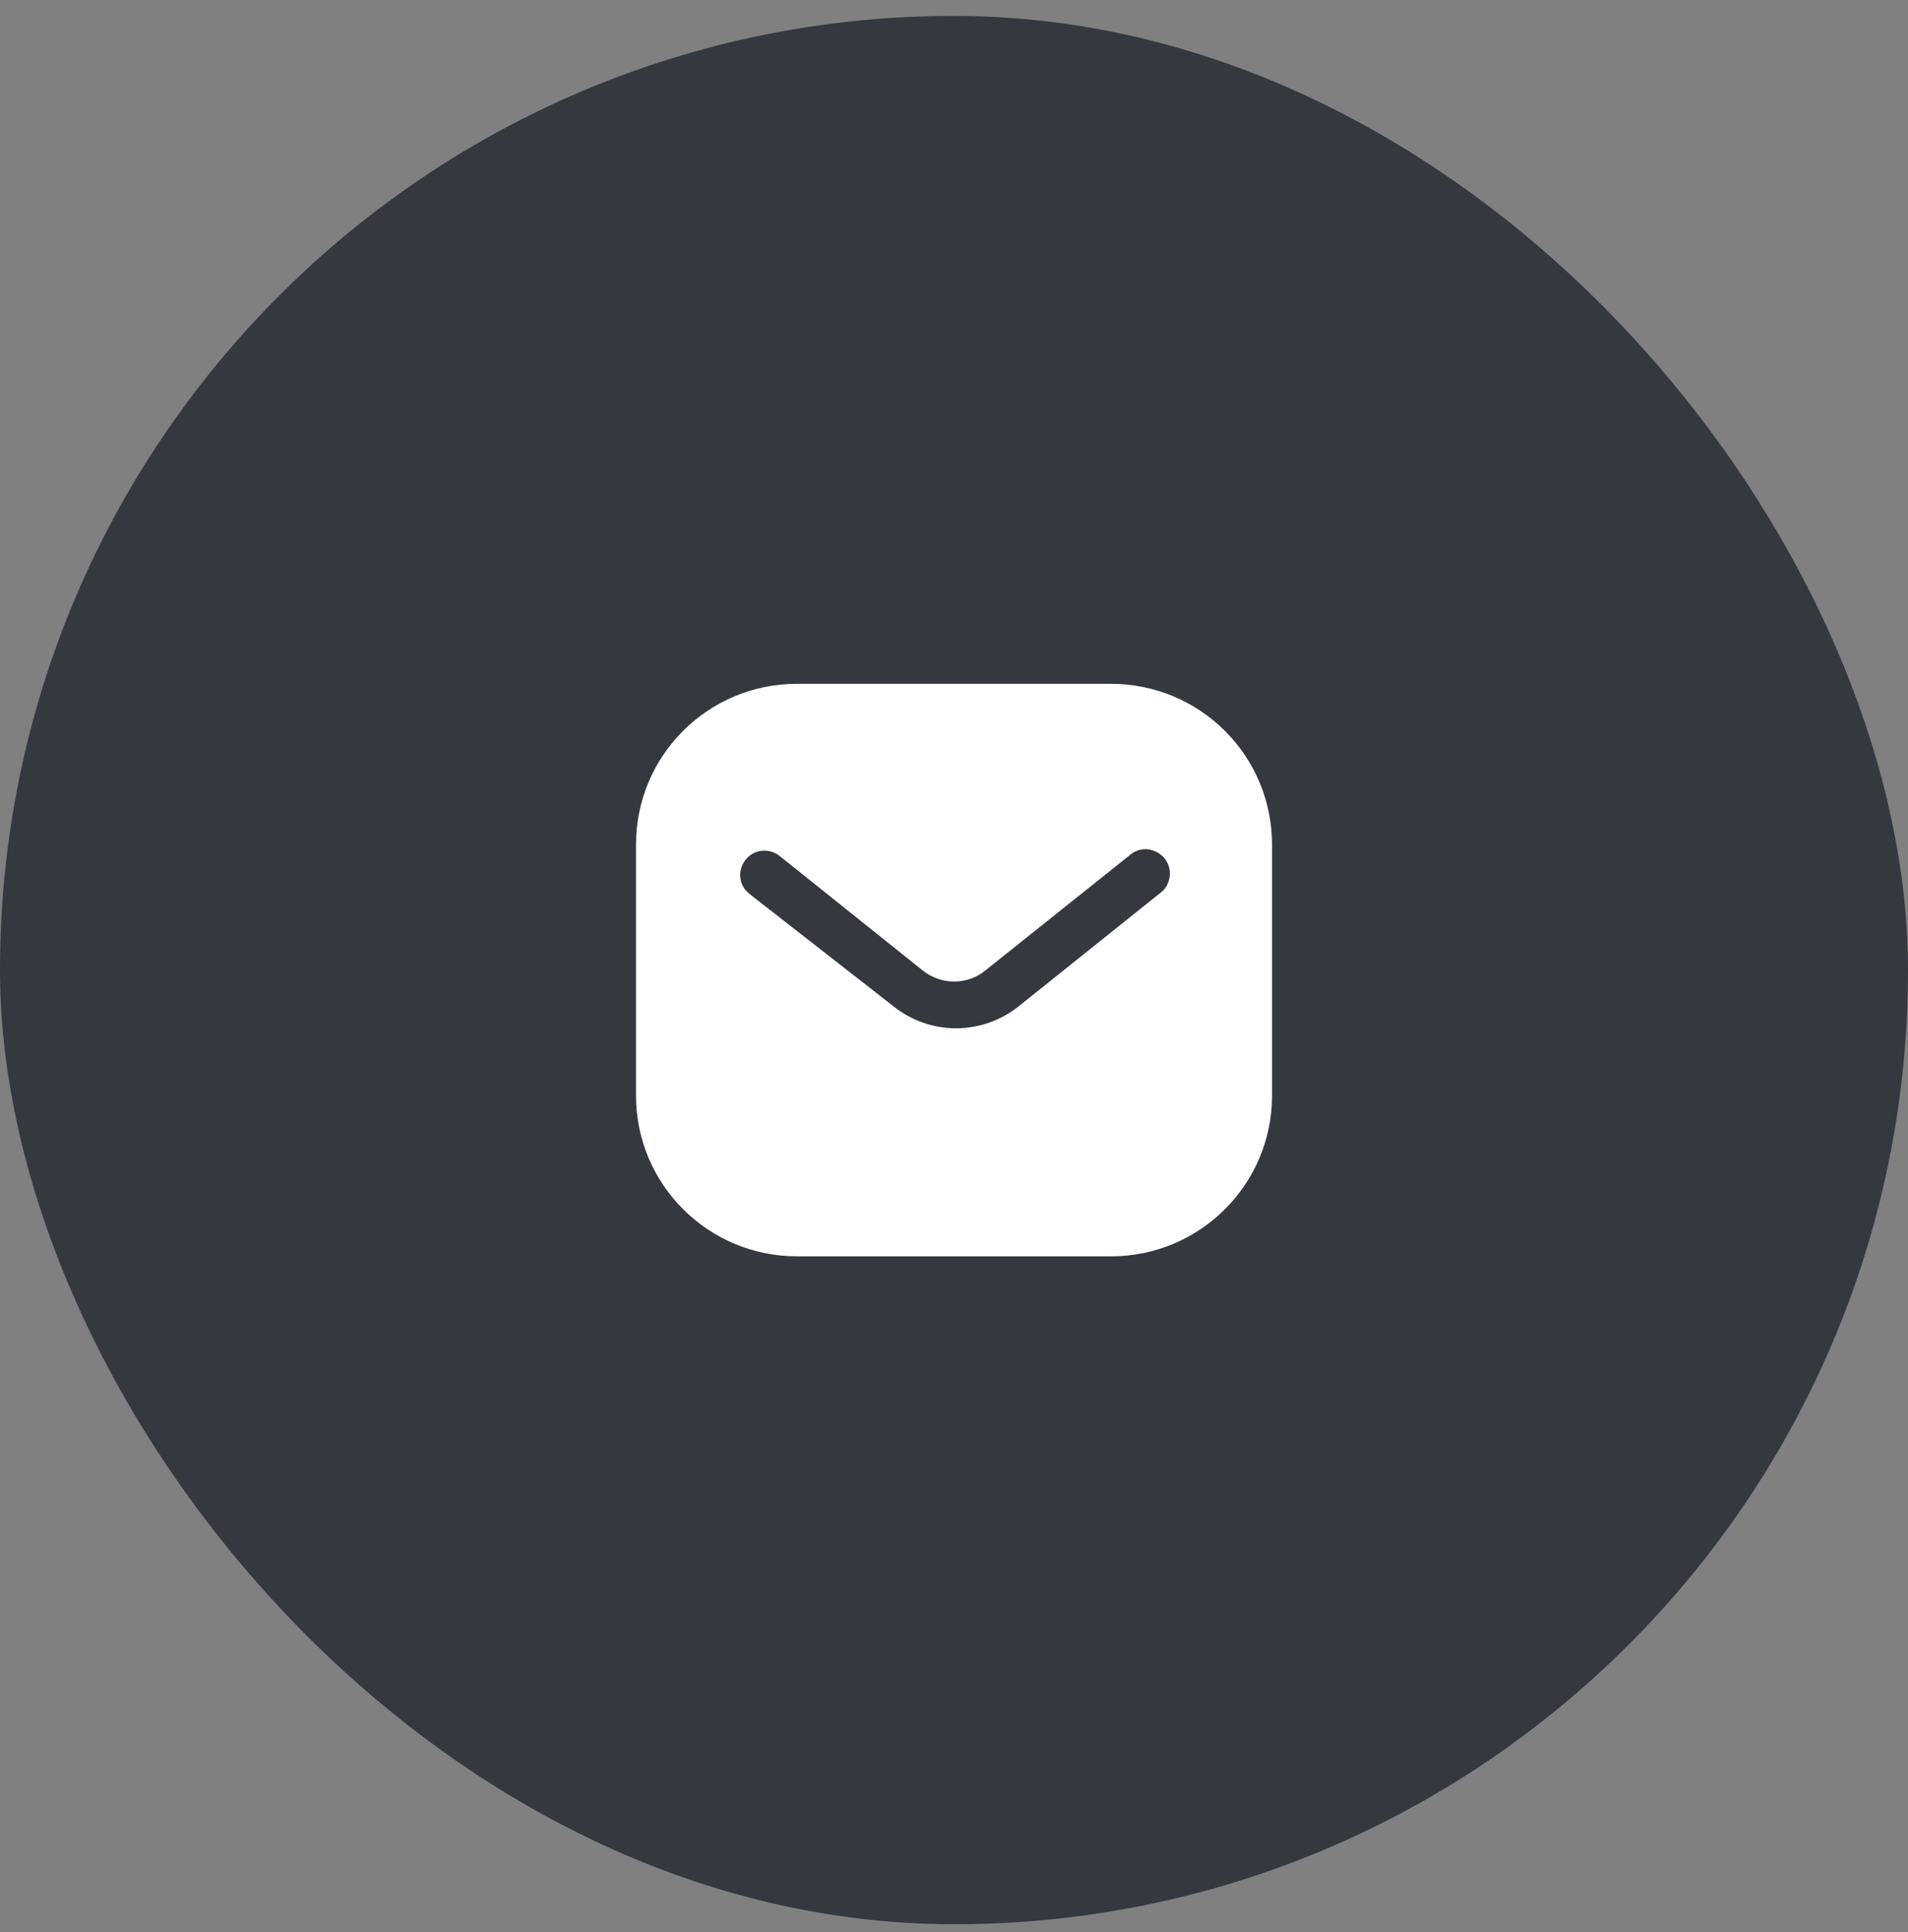 <svg width="80" height="81" viewBox="0 0 80 81" fill="none" xmlns="http://www.w3.org/2000/svg">
<rect x="0" y="0" width="80" height="81" fill="#808080" stroke="none"/>
<rect y="0.667" width="80" height="80" rx="40" fill="#35383F"/>
<path fill-rule="evenodd" clip-rule="evenodd" d="M46.587 28.667C48.375 28.667 50.095 29.373 51.36 30.641C52.627 31.907 53.335 33.613 53.335 35.4V45.933C53.335 49.653 50.308 52.667 46.587 52.667H33.415C29.693 52.667 26.668 49.653 26.668 45.933V35.4C26.668 31.68 29.68 28.667 33.415 28.667H46.587ZM48.708 37.387L48.815 37.28C49.133 36.893 49.133 36.333 48.8 35.947C48.615 35.748 48.36 35.627 48.095 35.6C47.815 35.585 47.548 35.68 47.347 35.867L41.335 40.667C40.561 41.308 39.453 41.308 38.668 40.667L32.668 35.867C32.253 35.56 31.68 35.6 31.335 35.96C30.975 36.32 30.935 36.893 31.24 37.293L31.415 37.467L37.481 42.2C38.228 42.787 39.133 43.107 40.081 43.107C41.027 43.107 41.948 42.787 42.693 42.2L48.708 37.387Z" fill="white"/>
</svg>
